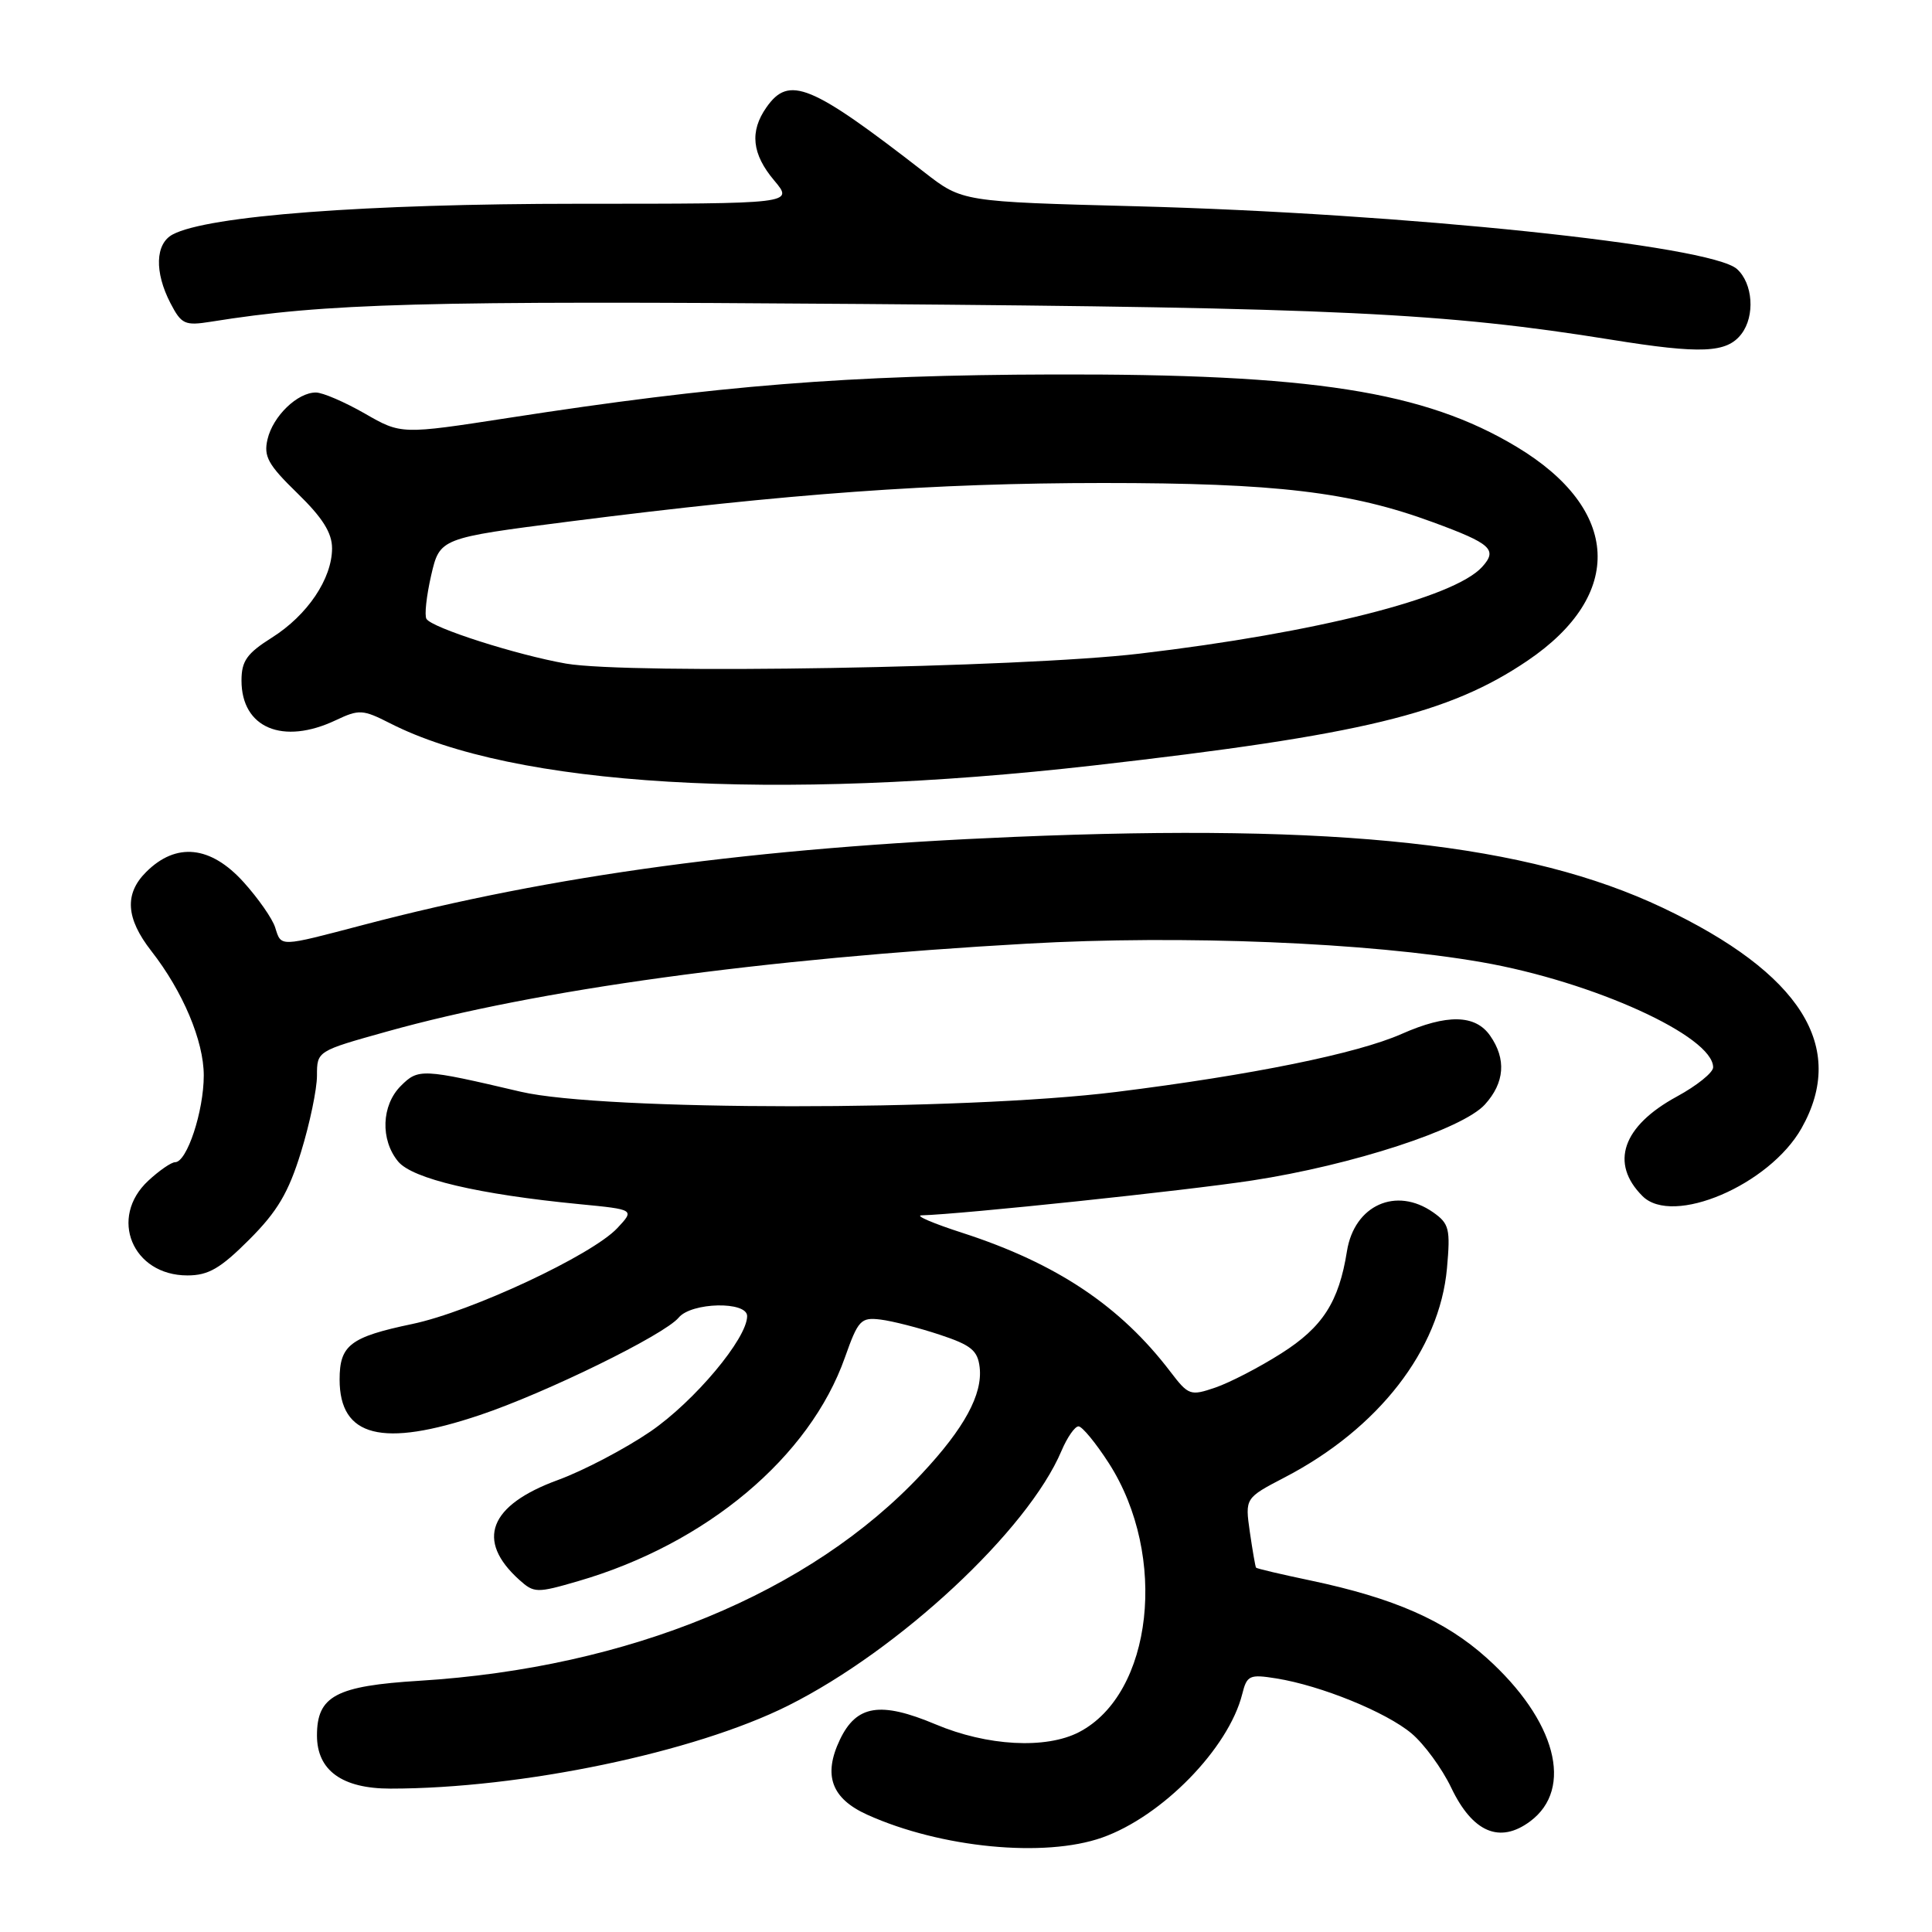 <?xml version="1.0" encoding="UTF-8" standalone="no"?>
<!DOCTYPE svg PUBLIC "-//W3C//DTD SVG 1.1//EN" "http://www.w3.org/Graphics/SVG/1.1/DTD/svg11.dtd" >
<svg xmlns="http://www.w3.org/2000/svg" xmlns:xlink="http://www.w3.org/1999/xlink" version="1.1" viewBox="0 0 256 256">
 <g >
 <path fill="currentColor"
d=" M 146.04 243.49 C 153.99 240.68 162.79 231.67 164.60 224.48 C 165.22 221.99 165.56 221.83 169.12 222.40 C 175.04 223.35 183.69 226.87 187.05 229.70 C 188.71 231.10 191.07 234.32 192.29 236.87 C 195.12 242.80 198.72 244.34 202.75 241.34 C 208.58 237.01 206.18 227.94 197.00 219.69 C 191.47 214.72 184.73 211.76 173.64 209.42 C 169.77 208.61 166.53 207.85 166.43 207.72 C 166.34 207.60 165.97 205.47 165.61 203.00 C 164.97 198.50 164.97 198.50 170.25 195.75 C 182.66 189.29 190.75 178.87 191.73 168.07 C 192.20 162.83 192.03 162.14 189.90 160.64 C 184.99 157.20 179.46 159.69 178.48 165.78 C 177.41 172.52 175.26 175.86 169.76 179.34 C 166.87 181.18 162.94 183.21 161.04 183.86 C 157.73 184.99 157.48 184.90 155.09 181.77 C 148.46 173.06 140.01 167.41 127.55 163.37 C 123.67 162.12 121.22 161.07 122.09 161.04 C 127.50 160.89 157.19 157.76 165.91 156.42 C 179.19 154.39 193.77 149.63 196.75 146.36 C 199.38 143.47 199.62 140.33 197.44 137.22 C 195.48 134.42 191.72 134.35 185.73 137.00 C 179.83 139.61 165.85 142.45 147.90 144.69 C 127.48 147.23 79.89 147.21 69.00 144.66 C 55.92 141.59 55.43 141.57 53.11 143.89 C 50.54 146.46 50.38 151.02 52.75 153.90 C 54.64 156.20 63.39 158.26 76.80 159.56 C 84.10 160.27 84.10 160.27 81.80 162.73 C 78.45 166.31 62.41 173.81 54.61 175.44 C 46.41 177.16 45.00 178.24 45.00 182.79 C 45.00 190.42 50.65 191.85 63.59 187.50 C 72.33 184.57 88.04 176.87 89.93 174.59 C 91.62 172.55 99.00 172.39 99.00 174.39 C 99.00 177.36 92.02 185.68 86.19 189.68 C 82.82 191.98 77.31 194.87 73.95 196.10 C 64.80 199.44 62.99 204.10 68.81 209.34 C 70.77 211.10 71.12 211.11 76.64 209.50 C 93.60 204.57 107.30 193.08 111.96 179.86 C 113.71 174.91 114.07 174.53 116.68 174.85 C 118.23 175.04 121.75 175.94 124.50 176.85 C 128.68 178.23 129.55 178.94 129.81 181.18 C 130.22 184.76 127.78 189.25 122.14 195.28 C 107.38 211.08 83.32 220.99 55.59 222.71 C 44.51 223.39 42.00 224.73 42.00 229.96 C 42.00 234.59 45.33 237.00 51.73 237.00 C 69.06 237.00 91.99 232.22 104.42 226.01 C 119.17 218.63 136.20 202.77 140.65 192.25 C 141.41 190.46 142.42 189.00 142.91 189.00 C 143.39 189.00 145.21 191.21 146.94 193.90 C 154.80 206.16 152.76 224.45 142.97 229.52 C 138.58 231.79 130.81 231.37 123.96 228.48 C 116.65 225.41 113.48 225.92 111.29 230.52 C 109.04 235.24 110.17 238.32 114.94 240.47 C 124.66 244.85 138.39 246.19 146.04 243.49 Z  M 33.03 164.25 C 36.76 160.52 38.23 158.03 39.89 152.64 C 41.05 148.87 42.00 144.32 42.00 142.53 C 42.00 139.27 42.01 139.27 51.25 136.69 C 71.14 131.12 100.97 127.02 136.08 125.04 C 156.64 123.87 181.34 124.88 196.36 127.50 C 211.09 130.07 227.00 137.30 227.00 141.43 C 227.00 142.12 224.84 143.86 222.19 145.30 C 214.98 149.22 213.28 154.14 217.64 158.49 C 221.64 162.50 234.45 157.03 238.71 149.50 C 244.79 138.73 238.64 128.97 220.29 120.27 C 202.42 111.81 177.52 109.09 134.47 110.89 C 100.04 112.33 73.29 115.94 48.16 122.55 C 36.88 125.51 37.29 125.50 36.46 122.89 C 36.10 121.73 34.21 119.03 32.28 116.89 C 27.91 112.05 23.34 111.57 19.36 115.55 C 16.46 118.44 16.68 121.69 20.04 126.00 C 24.23 131.36 27.00 137.93 27.00 142.50 C 27.00 147.25 24.77 154.00 23.20 154.00 C 22.70 154.00 21.10 155.10 19.65 156.45 C 14.37 161.34 17.54 169.00 24.83 169.00 C 27.62 169.00 29.20 168.08 33.03 164.25 Z  M 144.89 101.43 C 180.47 97.38 191.99 94.60 202.41 87.54 C 215.30 78.81 214.72 67.48 200.97 59.21 C 188.71 51.84 173.86 49.52 139.50 49.62 C 112.41 49.69 95.14 51.07 67.40 55.37 C 53.16 57.57 53.16 57.57 48.33 54.79 C 45.67 53.27 42.76 52.01 41.86 52.01 C 39.42 52.00 36.17 55.13 35.45 58.20 C 34.91 60.48 35.52 61.58 39.41 65.36 C 42.74 68.60 44.00 70.60 44.00 72.66 C 43.99 76.69 40.74 81.51 36.04 84.48 C 32.71 86.58 32.00 87.58 32.00 90.18 C 32.00 96.46 37.48 98.76 44.50 95.43 C 47.59 93.97 48.07 94.00 51.69 95.84 C 68.05 104.19 102.48 106.25 144.89 101.43 Z  M 230.75 44.25 C 232.57 41.87 232.28 37.56 230.16 35.65 C 226.70 32.51 185.96 28.26 150.50 27.33 C 127.50 26.73 127.50 26.73 122.50 22.84 C 107.41 11.12 104.55 9.95 101.56 14.22 C 99.31 17.42 99.63 20.41 102.59 23.92 C 105.18 27.00 105.18 27.00 76.64 27.00 C 48.50 27.00 27.51 28.59 22.88 31.07 C 20.57 32.30 20.45 36.04 22.58 40.16 C 24.04 42.97 24.48 43.18 27.94 42.63 C 43.29 40.17 55.83 39.83 114.32 40.28 C 176.97 40.76 191.37 41.45 213.50 45.01 C 225.42 46.93 228.82 46.78 230.75 44.25 Z  M 75.00 87.93 C 68.49 86.79 57.24 83.20 56.51 82.01 C 56.22 81.55 56.51 78.96 57.13 76.24 C 58.28 71.30 58.28 71.30 75.39 69.11 C 104.56 65.39 123.66 64.01 146.14 64.00 C 169.09 64.00 178.95 65.17 189.88 69.20 C 197.61 72.04 198.47 72.83 196.39 75.12 C 192.67 79.23 174.42 83.85 151.00 86.61 C 135.18 88.48 83.32 89.37 75.00 87.93 Z "/>
</g>
</svg>
